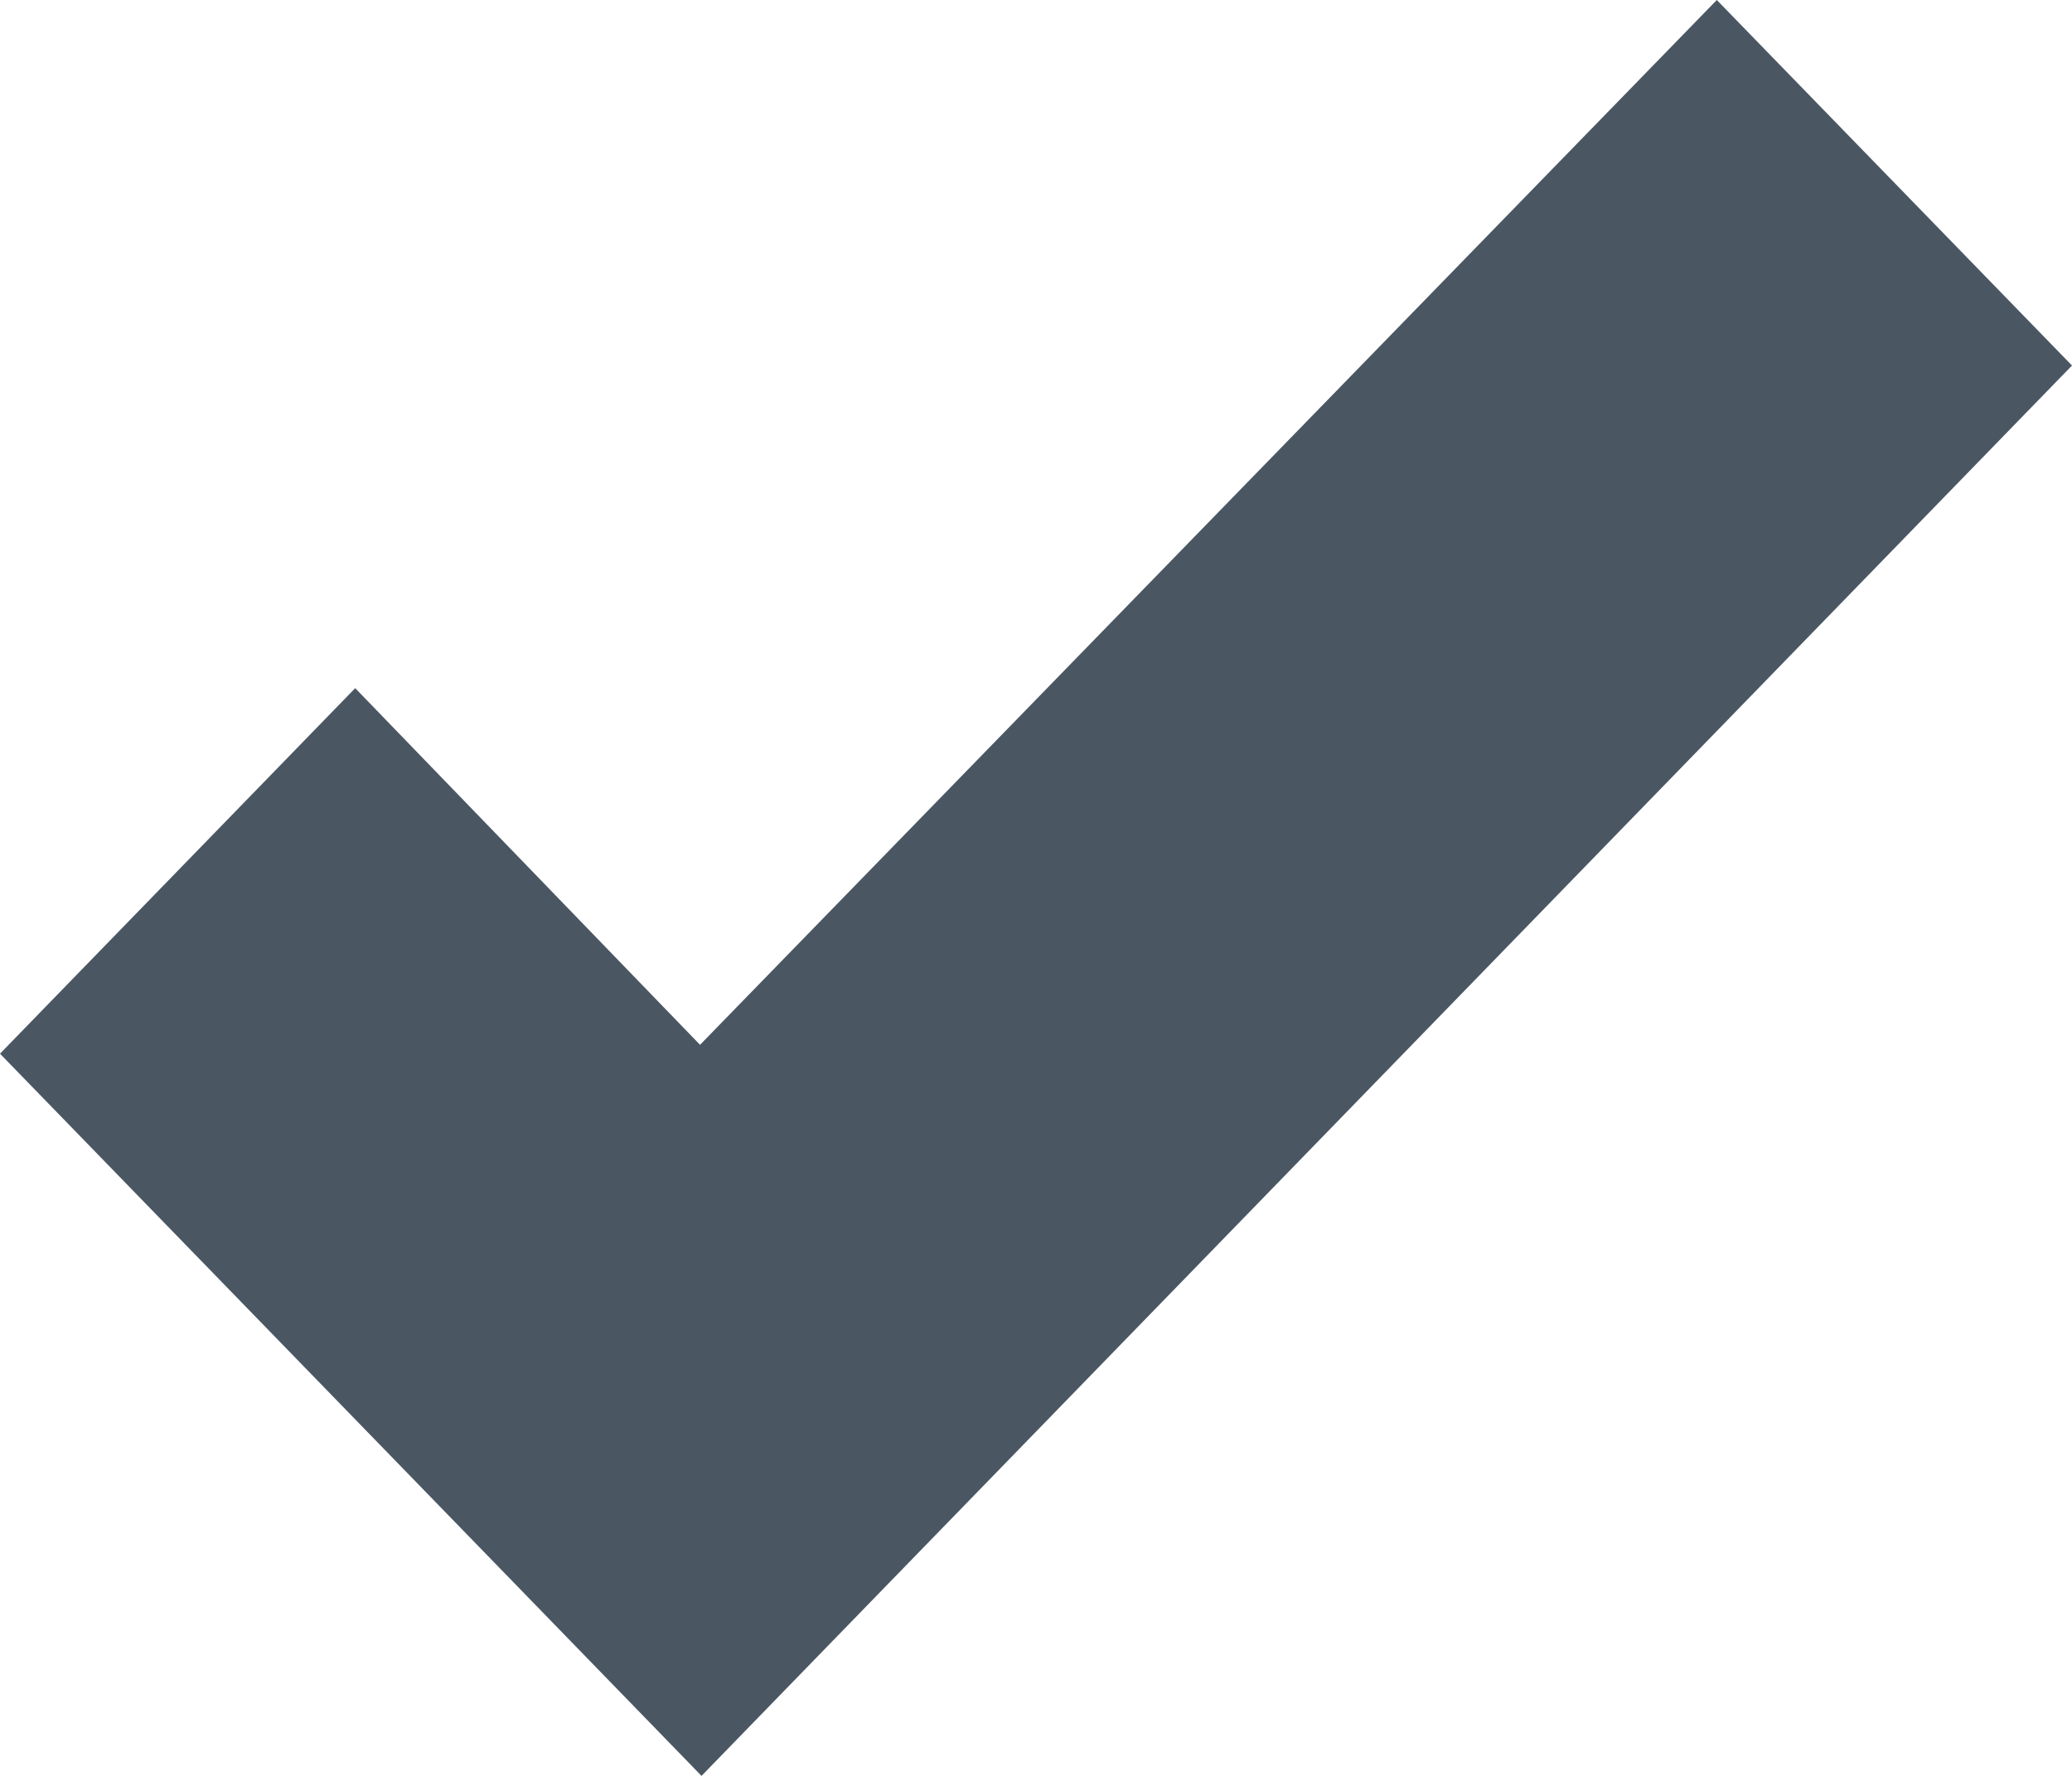 <?xml version="1.0" encoding="utf-8"?>
<!-- Generator: Avocode 2.6.0 - http://avocode.com -->
<svg height="12" width="14" xmlns:xlink="http://www.w3.org/1999/xlink" xmlns="http://www.w3.org/2000/svg" viewBox="0 0 14 12">
    <path fill="#4a5763" fill-rule="evenodd" d="M 0 7.12 L 4.74 12 L 14 2.47 L 11.6 0 L 4.73 7.06 L 2.4 4.65 L 0 7.12 Z M 0 7.12" />
</svg>